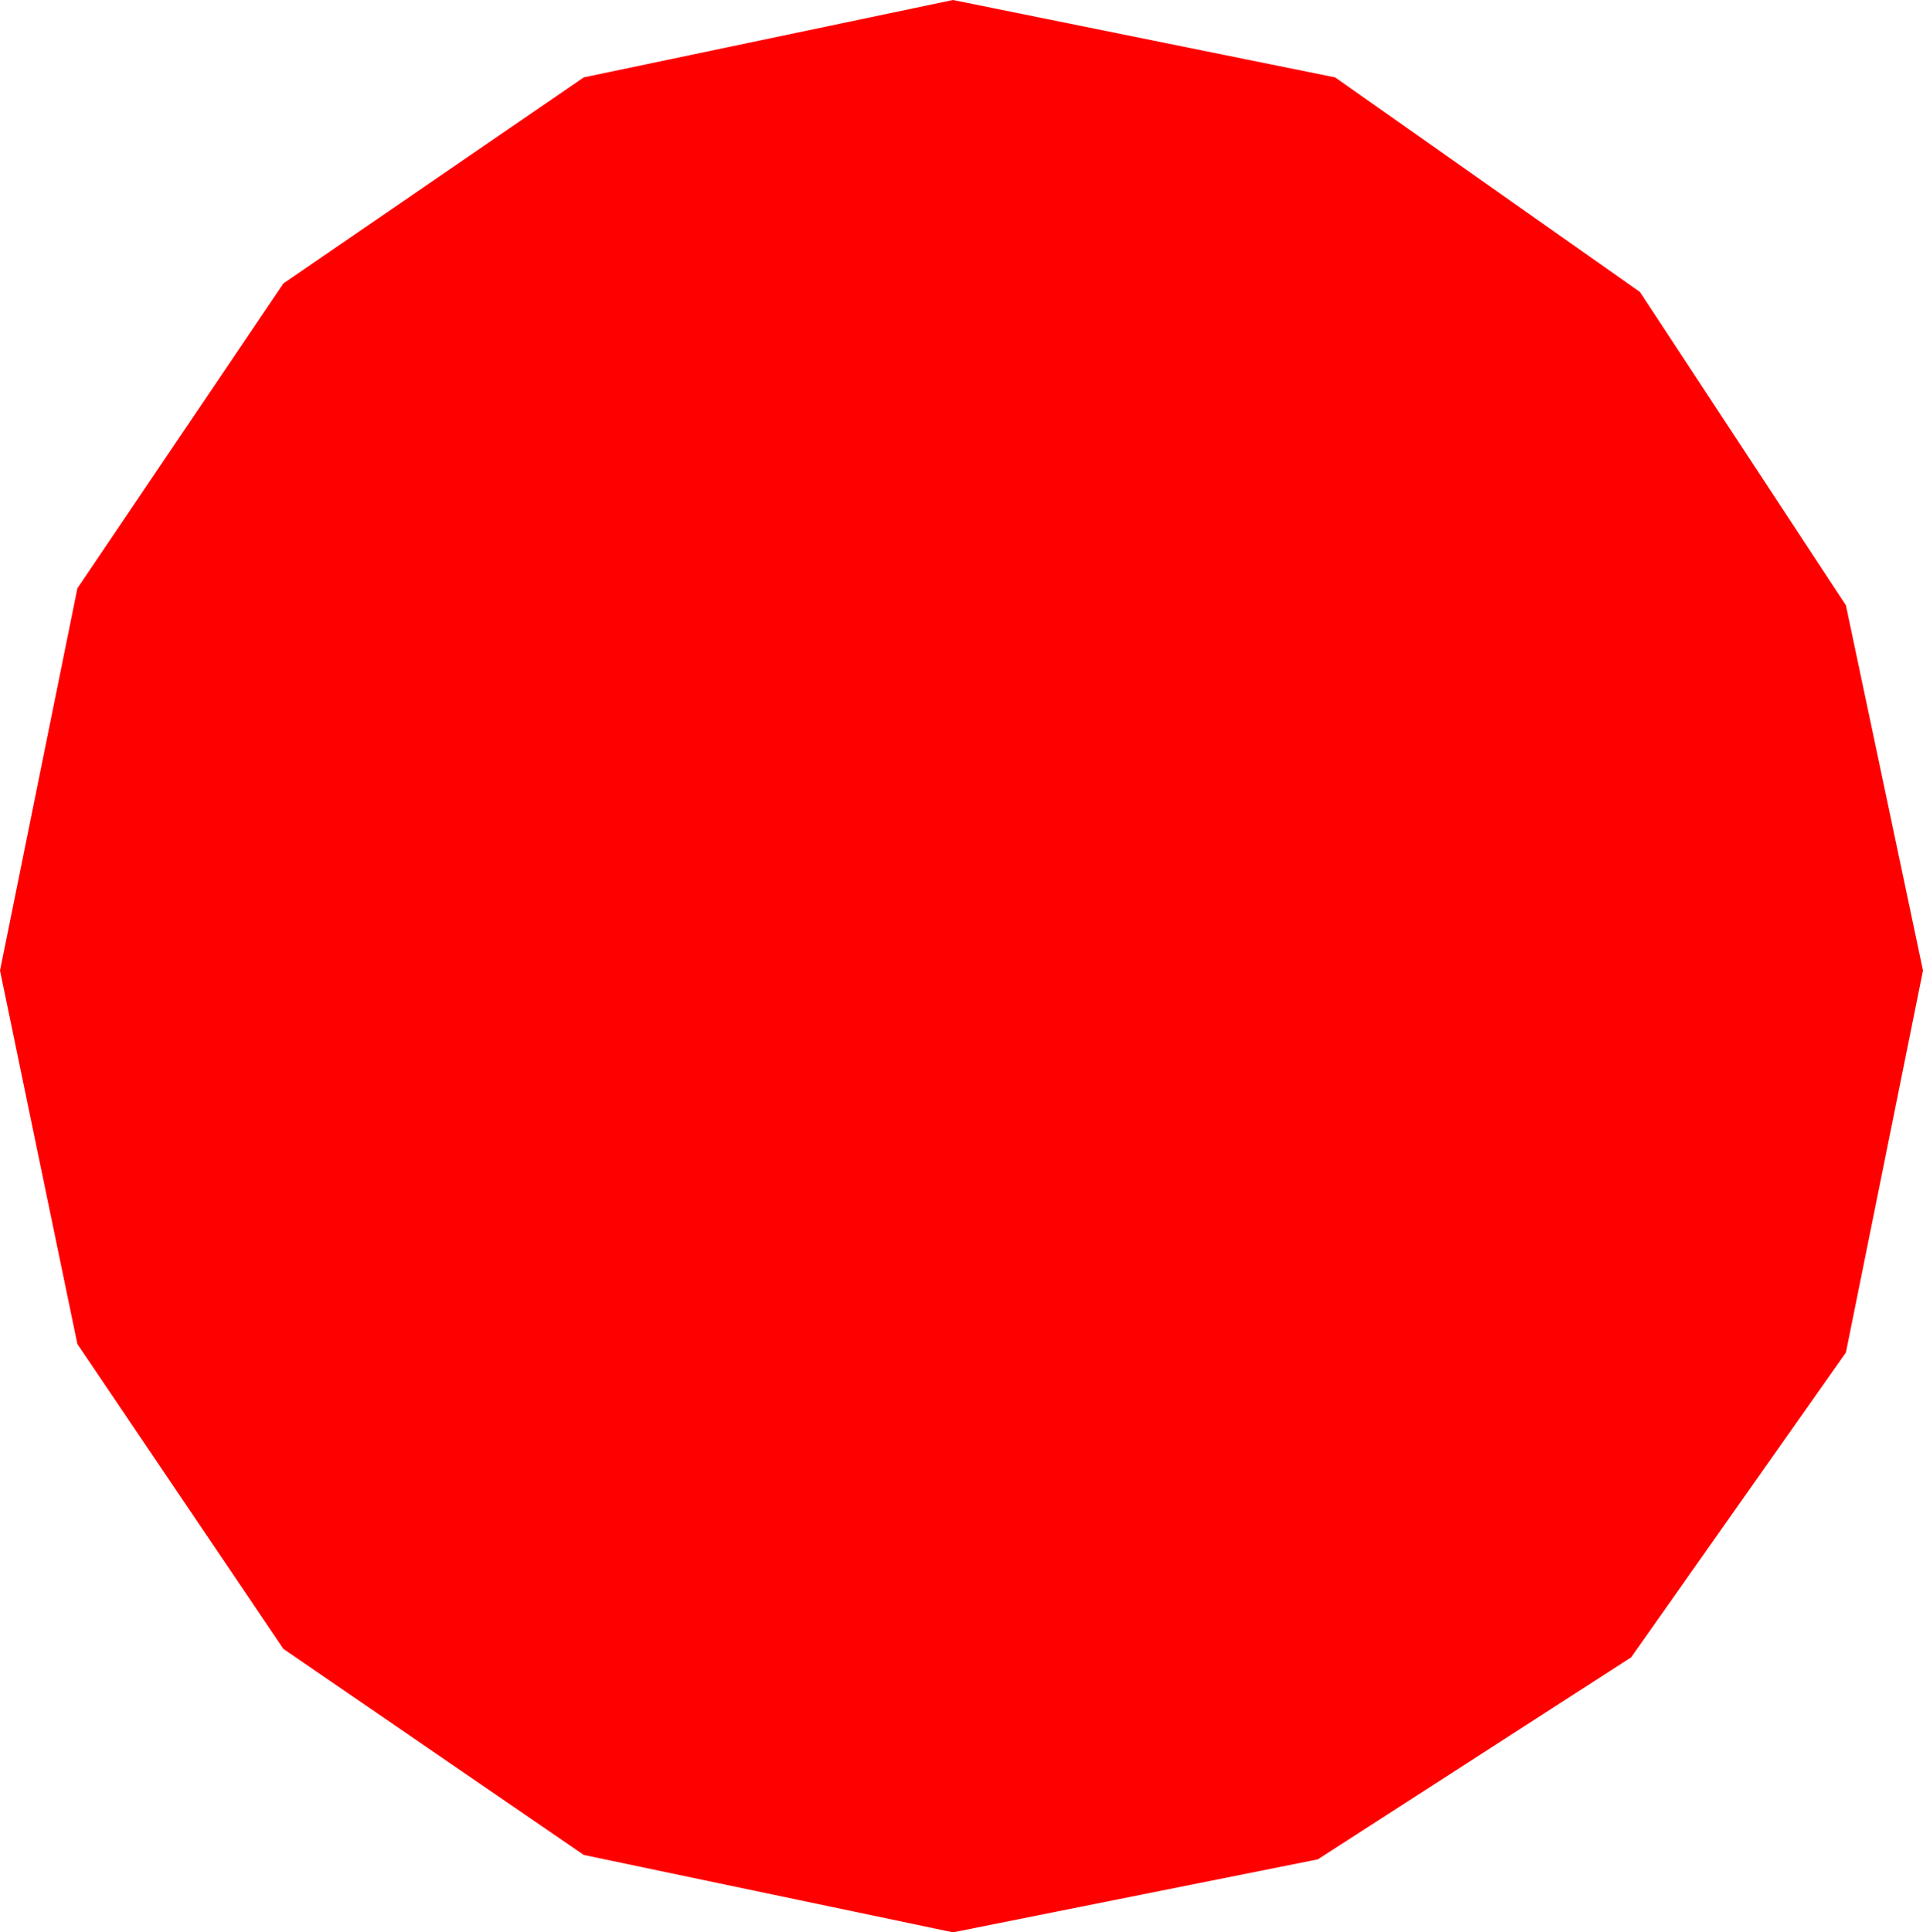 <?xml version="1.0" encoding="utf-8"?>
<!DOCTYPE svg PUBLIC "-//W3C//DTD SVG 1.1//EN" "http://www.w3.org/Graphics/SVG/1.1/DTD/svg11.dtd">
<svg width="6.562" height="6.592" xmlns="http://www.w3.org/2000/svg" xmlns:xlink="http://www.w3.org/1999/xlink" xmlns:xml="http://www.w3.org/XML/1998/namespace" version="1.1">
  <g>
    <g>
      <path style="fill:#FF0000;fill-opacity:1" d="M3.252,0L4.556,0.264 5.596,0.996 6.299,2.065 6.562,3.311 6.299,4.614 5.566,5.654 4.497,6.343 3.252,6.592 1.992,6.328 0.967,5.625 0.264,4.585 0,3.311 0.264,2.007 0.967,0.967 1.992,0.264 3.252,0z" />
    </g>
  </g>
</svg>